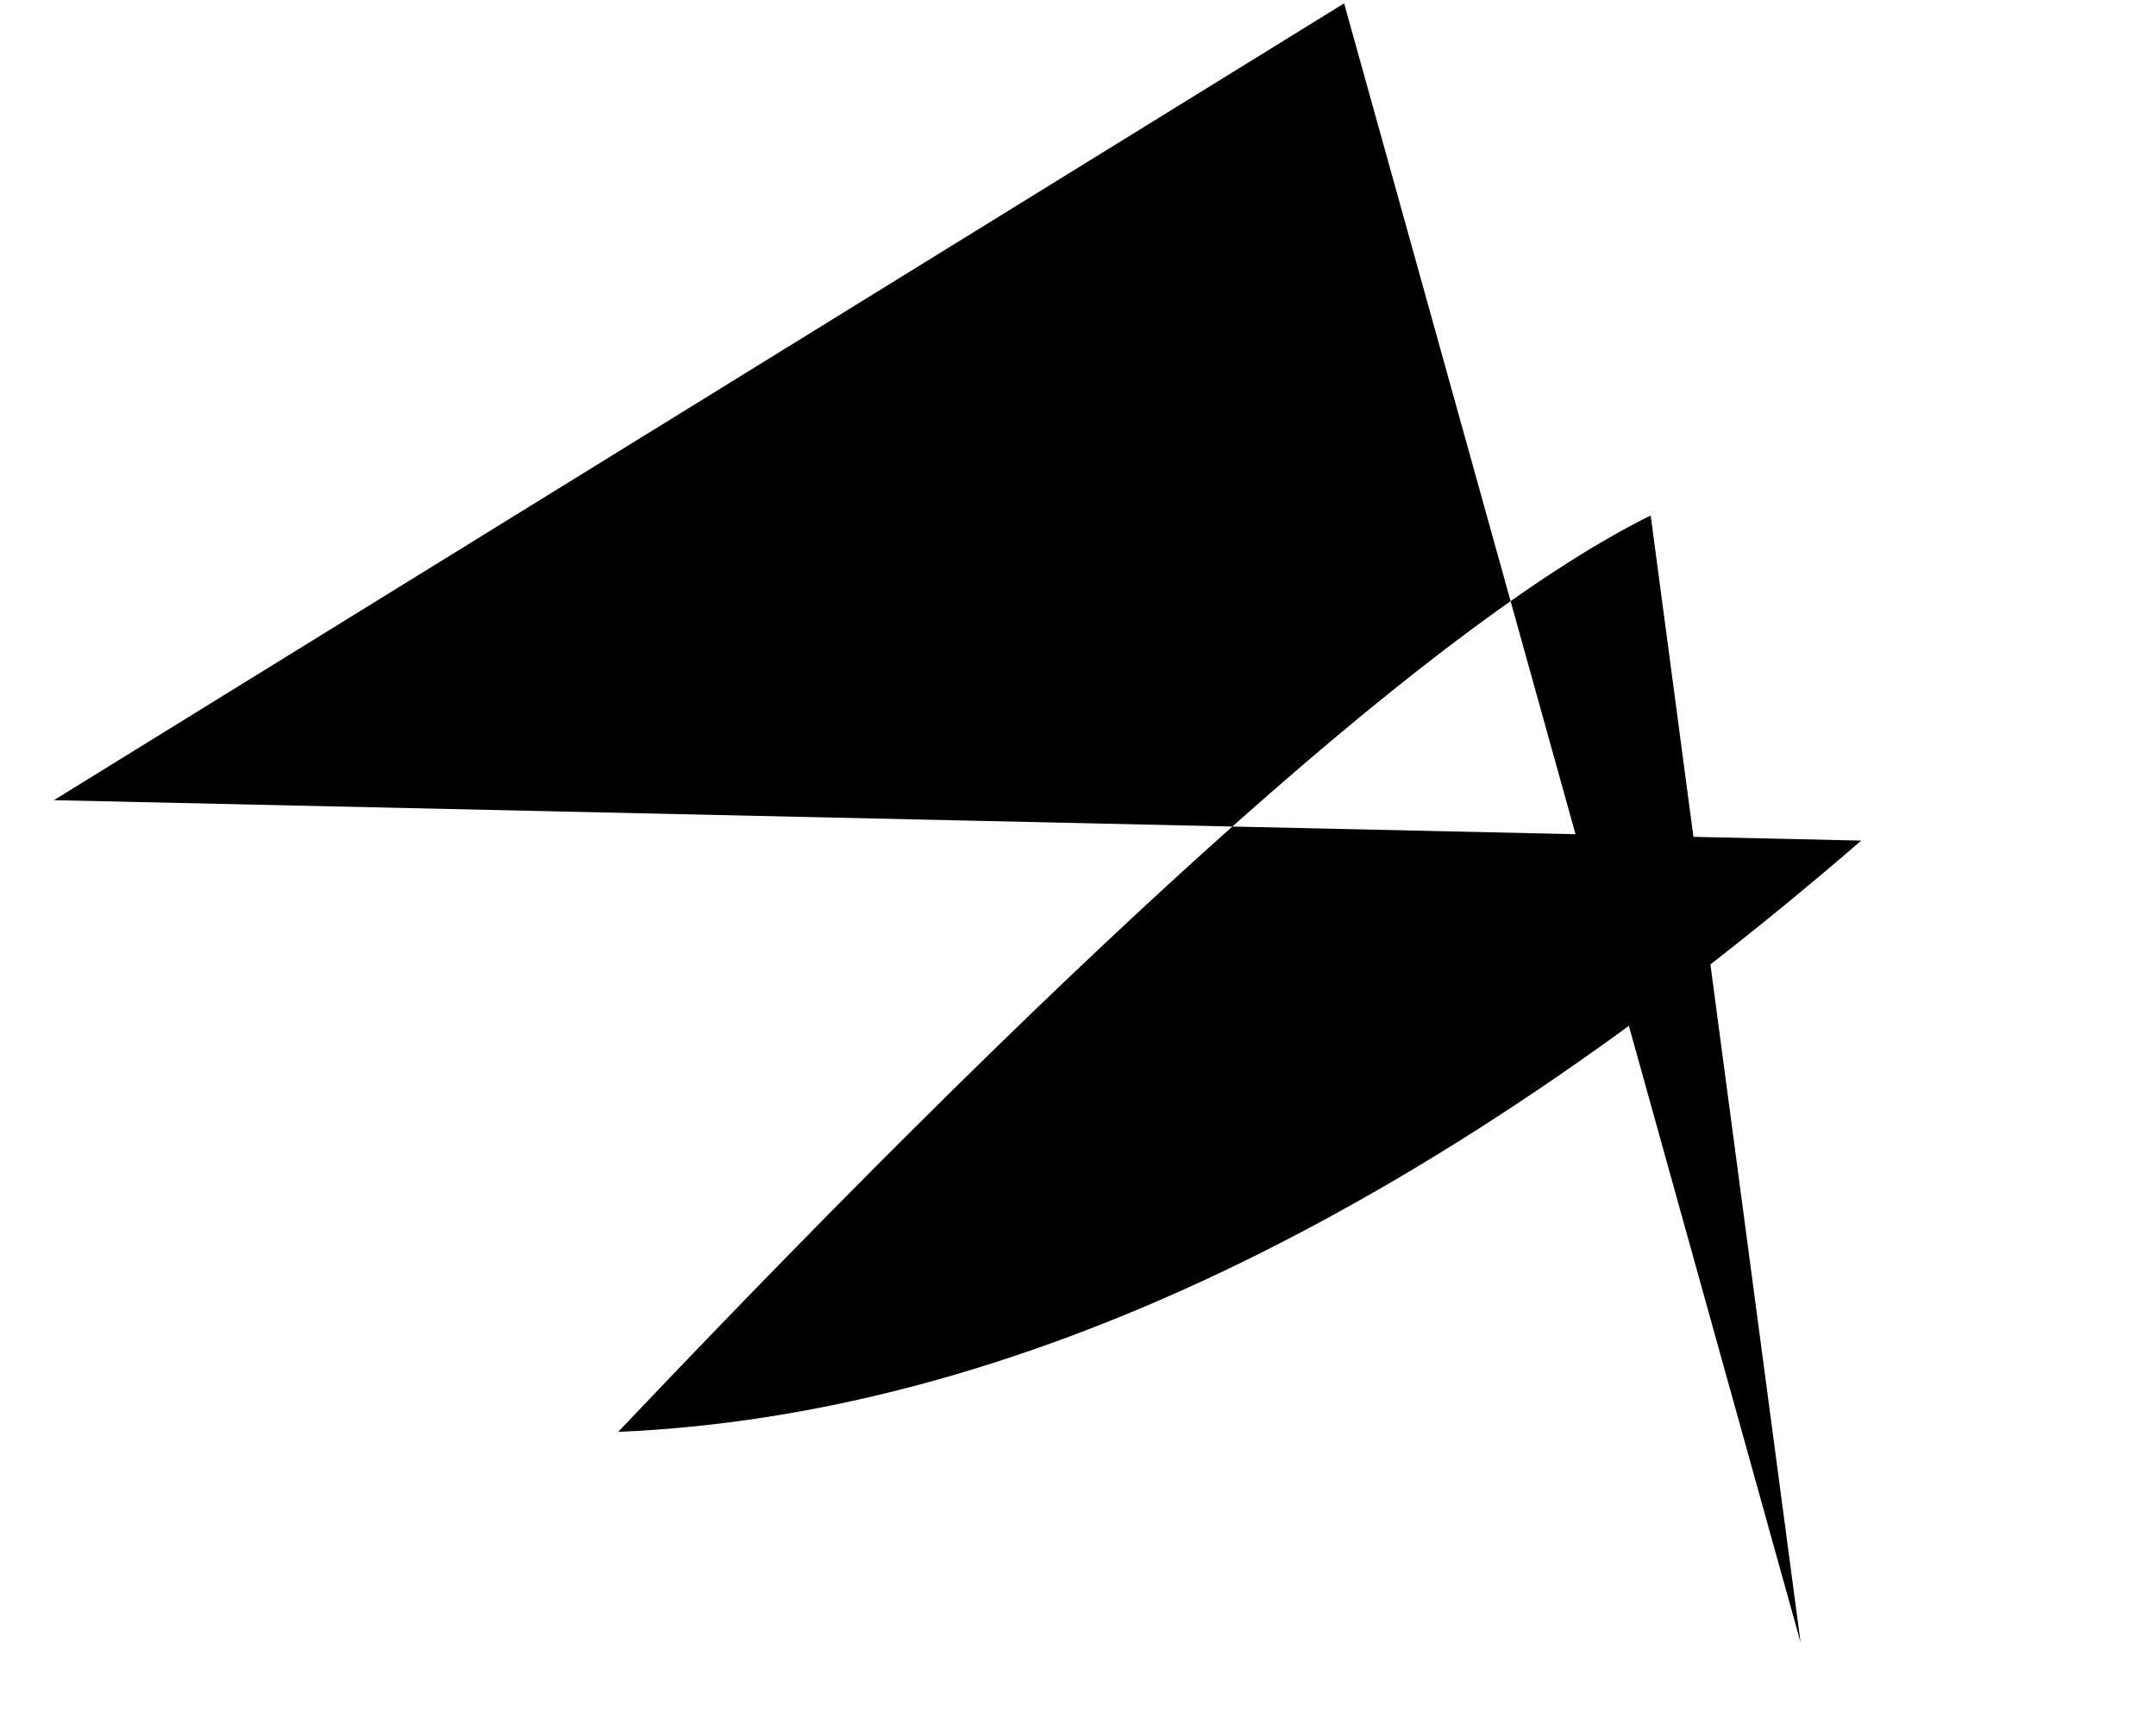 <?xml version="1.0" encoding="utf-8" ?>
<svg baseProfile="tiny" height="1024" version="1.2" width="1280" xmlns="http://www.w3.org/2000/svg" xmlns:ev="http://www.w3.org/2001/xml-events" xmlns:xlink="http://www.w3.org/1999/xlink"><defs /><path d="M 1069 975 L 980 306 Q 798 396 367 850 Q 716 835 1105 499 L 32 475 T 798 2" /></svg>